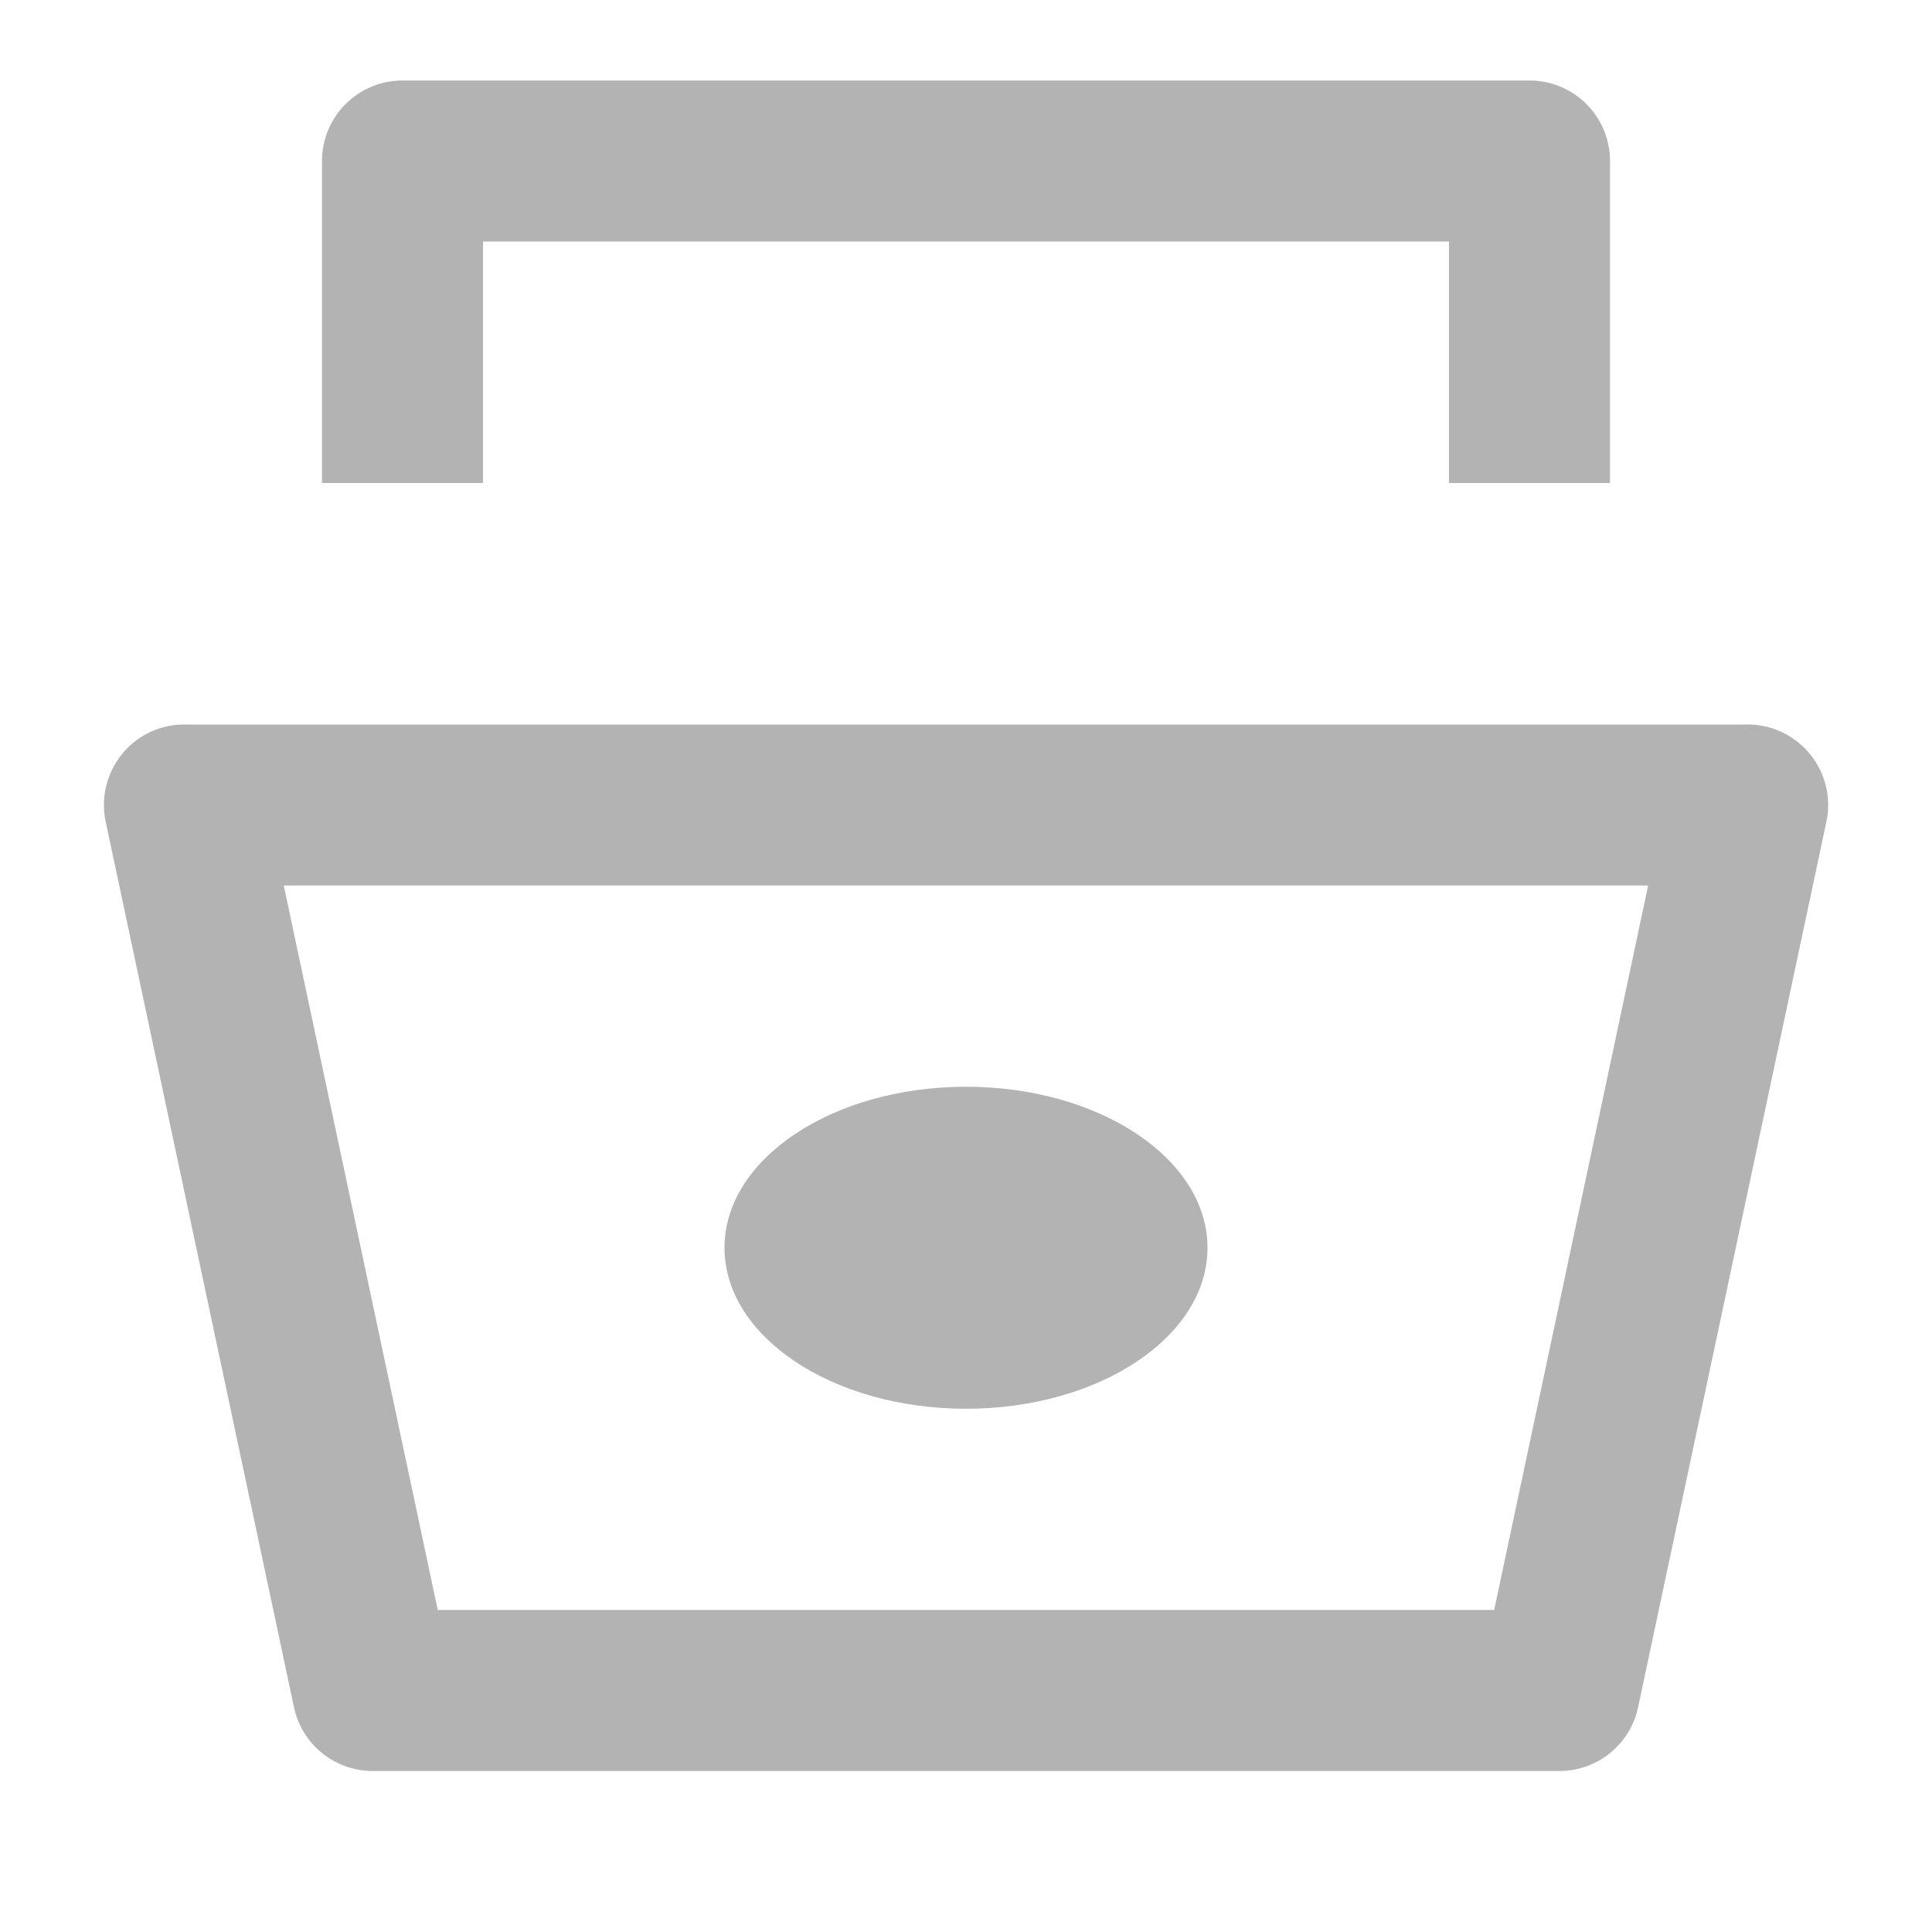 <svg 
  viewBox="0 0 24 24" 
  xmlns="http://www.w3.org/2000/svg"
  class="w-16 h-16 text-gray-800"
  fill="#B3B3B3"
>
  <path d="M15 15.5c0 1.105-1.343 2-3 2s-3-.895-3-2 1.343-2 3-2 3 .895 3 2"></path>
  <path d="M1.513 9.37A1 1 0 0 1 2.291 9h19.418a1 1 0 0 1 .979 1.208l-2.339 11a1 1 0 0 1-.978.792H4.63a1 1 0 0 1-.978-.792l-2.339-11a1 1 0 0 1 .201-.837zM3.525 11l1.913 9h13.123l1.913-9zM4 2a1 1 0 0 1 1-1h14a1 1 0 0 1 1 1v4h-2V3H6v3H4z"></path>
</svg>
